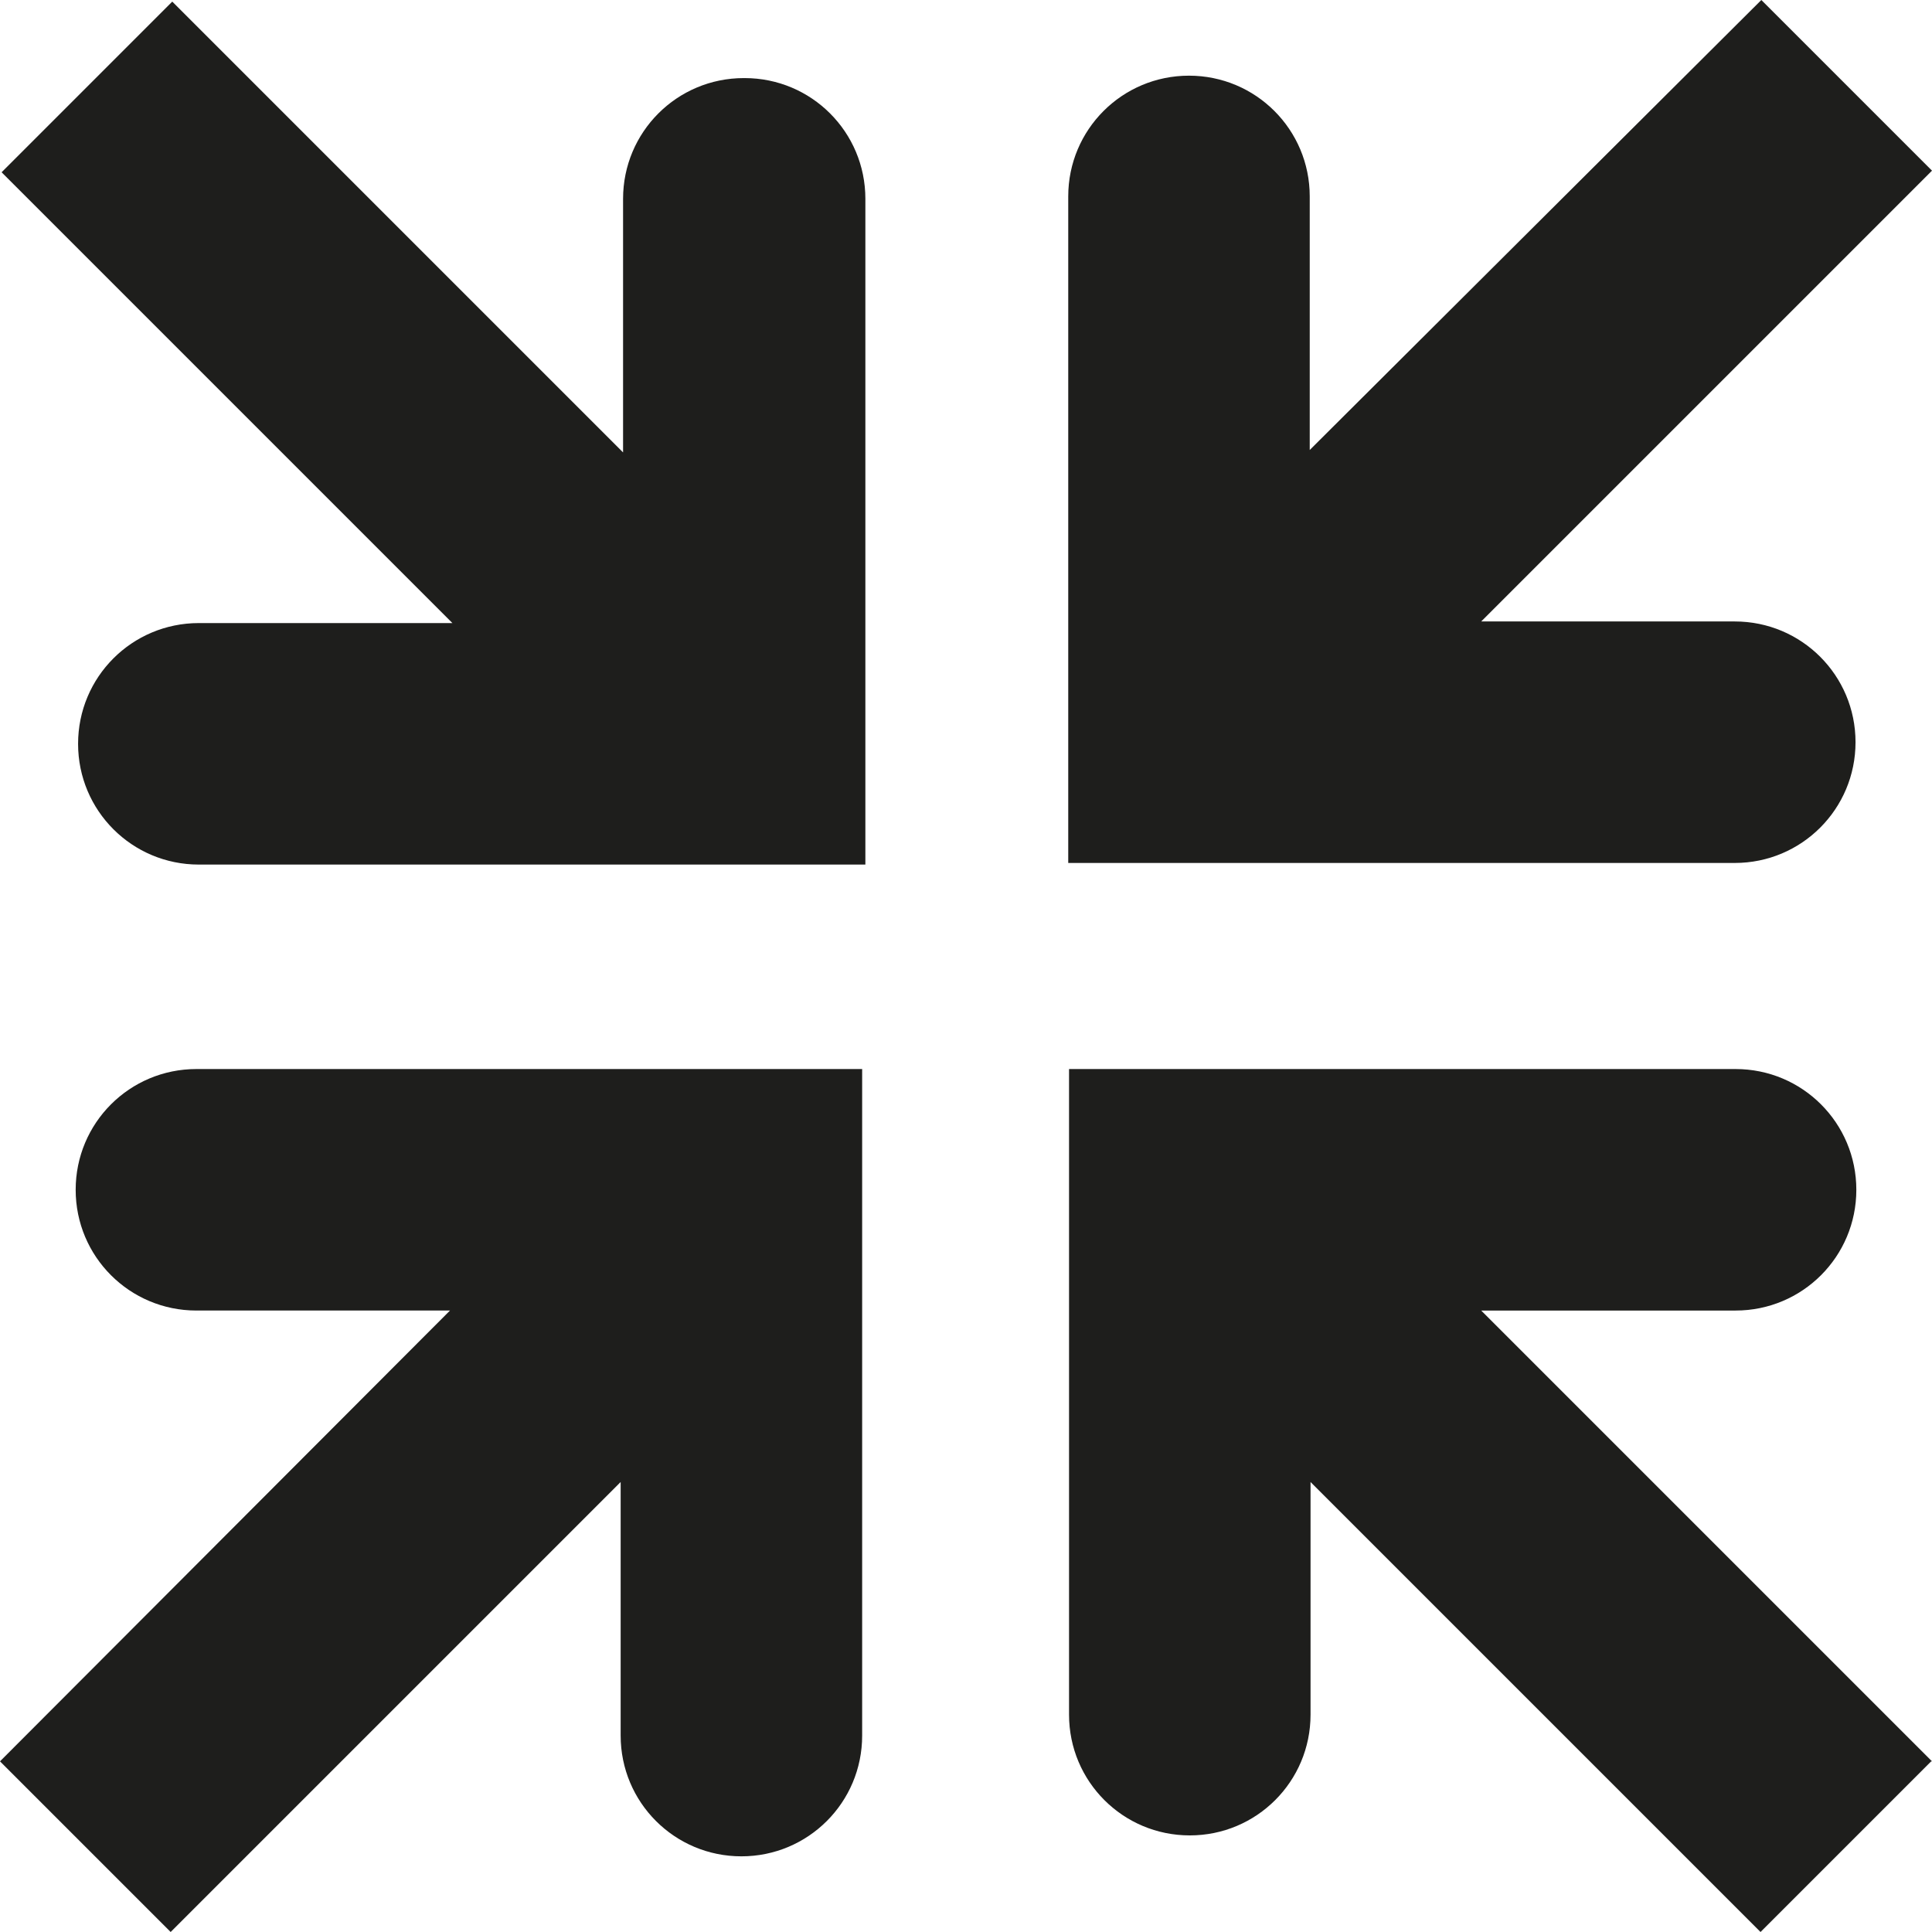 <?xml version="1.0" encoding="UTF-8"?>
<svg id="Ebene_2" xmlns="http://www.w3.org/2000/svg" viewBox="0 0 24 24">
  <defs>
    <style>
      .cls-1 {
        fill: #1e1e1c;
      }
    </style>
  </defs>
  <g id="_x33_219">
    <path class="cls-1" d="M21.55,10.72h-8.28V2.44c0-.83.67-1.5,1.5-1.5s1.5.67,1.5,1.5v3.15L21.88,0l2.12,2.12-5.6,5.6h3.15c.83,0,1.5.67,1.5,1.5s-.67,1.5-1.5,1.5ZM.94,14.78c0,.83.67,1.5,1.5,1.5h3.15L0,21.88l2.12,2.12,5.59-5.59v3.15c0,.83.67,1.5,1.5,1.5s1.5-.67,1.5-1.5v-8.28H2.44c-.83,0-1.5.67-1.5,1.5ZM9.24.97c-.83,0-1.5.67-1.5,1.5v3.15L2.14.02.02,2.14l5.6,5.6h-3.15c-.83,0-1.5.67-1.5,1.5s.67,1.5,1.5,1.5h8.28V2.47c0-.83-.67-1.5-1.5-1.5ZM24,21.88l-5.6-5.6h3.16c.83,0,1.5-.67,1.5-1.5s-.67-1.5-1.5-1.5h-8.28v8.02c0,.83.67,1.5,1.5,1.5s1.5-.67,1.5-1.5v-2.89l5.59,5.59,2.12-2.12Z"/>
  </g>
</svg>